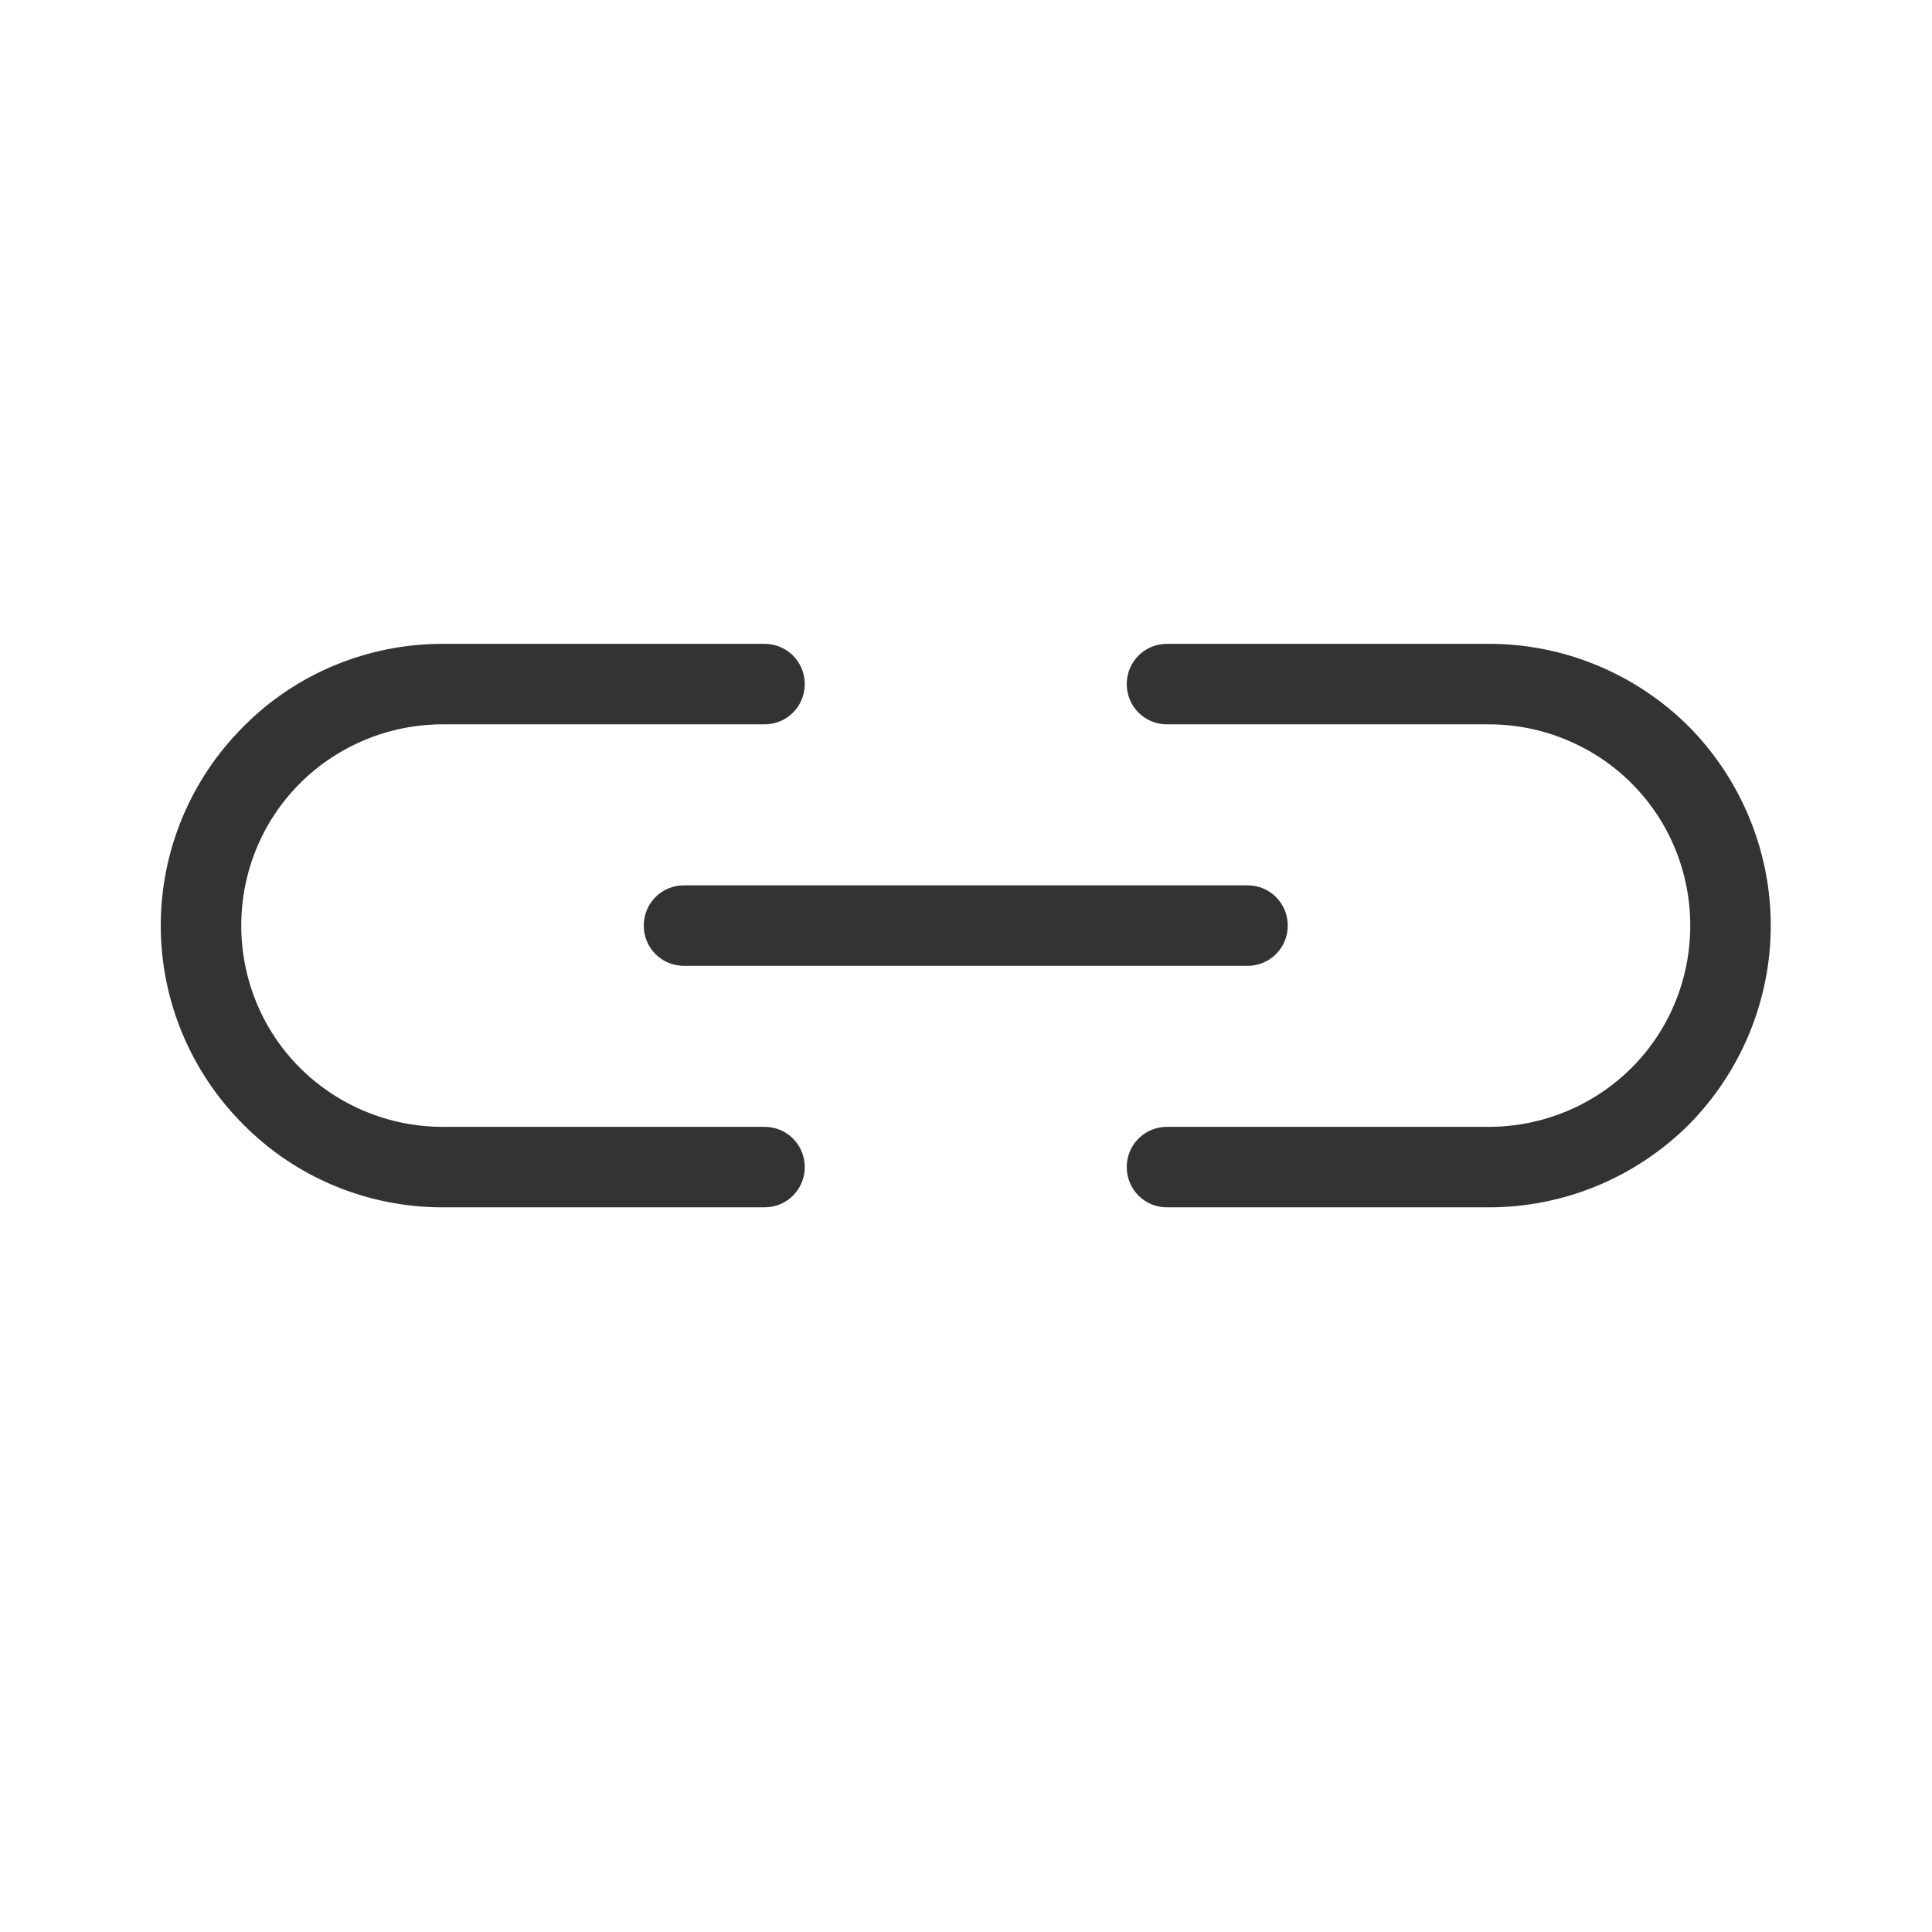 <svg width="24" height="24" viewBox="0 0 24 24" fill="none" xmlns="http://www.w3.org/2000/svg">
<path fill-rule="evenodd" clip-rule="evenodd" d="M18.497 7.998C19.427 7.998 20.317 8.367 20.977 9.023C21.627 9.68 21.997 10.57 21.997 11.498C21.997 12.426 21.627 13.317 20.977 13.973C20.317 14.629 19.427 14.998 18.497 14.998C16.947 14.998 15.297 14.998 14.497 14.998C14.217 14.998 13.997 14.774 13.997 14.498C13.997 14.222 14.217 13.998 14.497 13.998C15.327 13.998 17.037 13.998 18.497 13.998C19.157 13.998 19.797 13.735 20.267 13.266C20.737 12.797 20.997 12.161 20.997 11.498C20.997 10.835 20.737 10.199 20.267 9.73C19.797 9.261 19.157 8.998 18.497 8.998C17.037 8.998 15.327 8.998 14.497 8.998C14.217 8.998 13.997 8.774 13.997 8.498C13.997 8.222 14.217 7.998 14.497 7.998C15.297 7.998 16.947 7.998 18.497 7.998ZM9.997 8.498C9.997 8.774 9.777 8.998 9.497 8.998C8.667 8.998 6.957 8.998 5.497 8.998C4.837 8.998 4.197 9.261 3.727 9.73C3.257 10.199 2.997 10.835 2.997 11.498C2.997 12.161 3.257 12.797 3.727 13.266C4.197 13.735 4.837 13.998 5.497 13.998C6.957 13.998 8.667 13.998 9.497 13.998C9.777 13.998 9.997 14.222 9.997 14.498C9.997 14.774 9.777 14.998 9.497 14.998C8.697 14.998 7.047 14.998 5.497 14.998C4.567 14.998 3.677 14.629 3.027 13.973C2.367 13.316 1.997 12.426 1.997 11.498C1.997 10.57 2.367 9.679 3.027 9.023C3.677 8.367 4.567 7.998 5.497 7.998C7.047 7.998 8.697 7.998 9.497 7.998C9.777 7.998 9.997 8.222 9.997 8.498ZM15.497 10.998C15.777 10.998 15.997 11.222 15.997 11.498C15.997 11.774 15.777 11.998 15.497 11.998C14.057 11.998 9.937 11.998 8.497 11.998C8.217 11.998 7.997 11.774 7.997 11.498C7.997 11.222 8.217 10.998 8.497 10.998C9.937 10.998 14.057 10.998 15.497 10.998Z" fill="#333333"/>
</svg>
